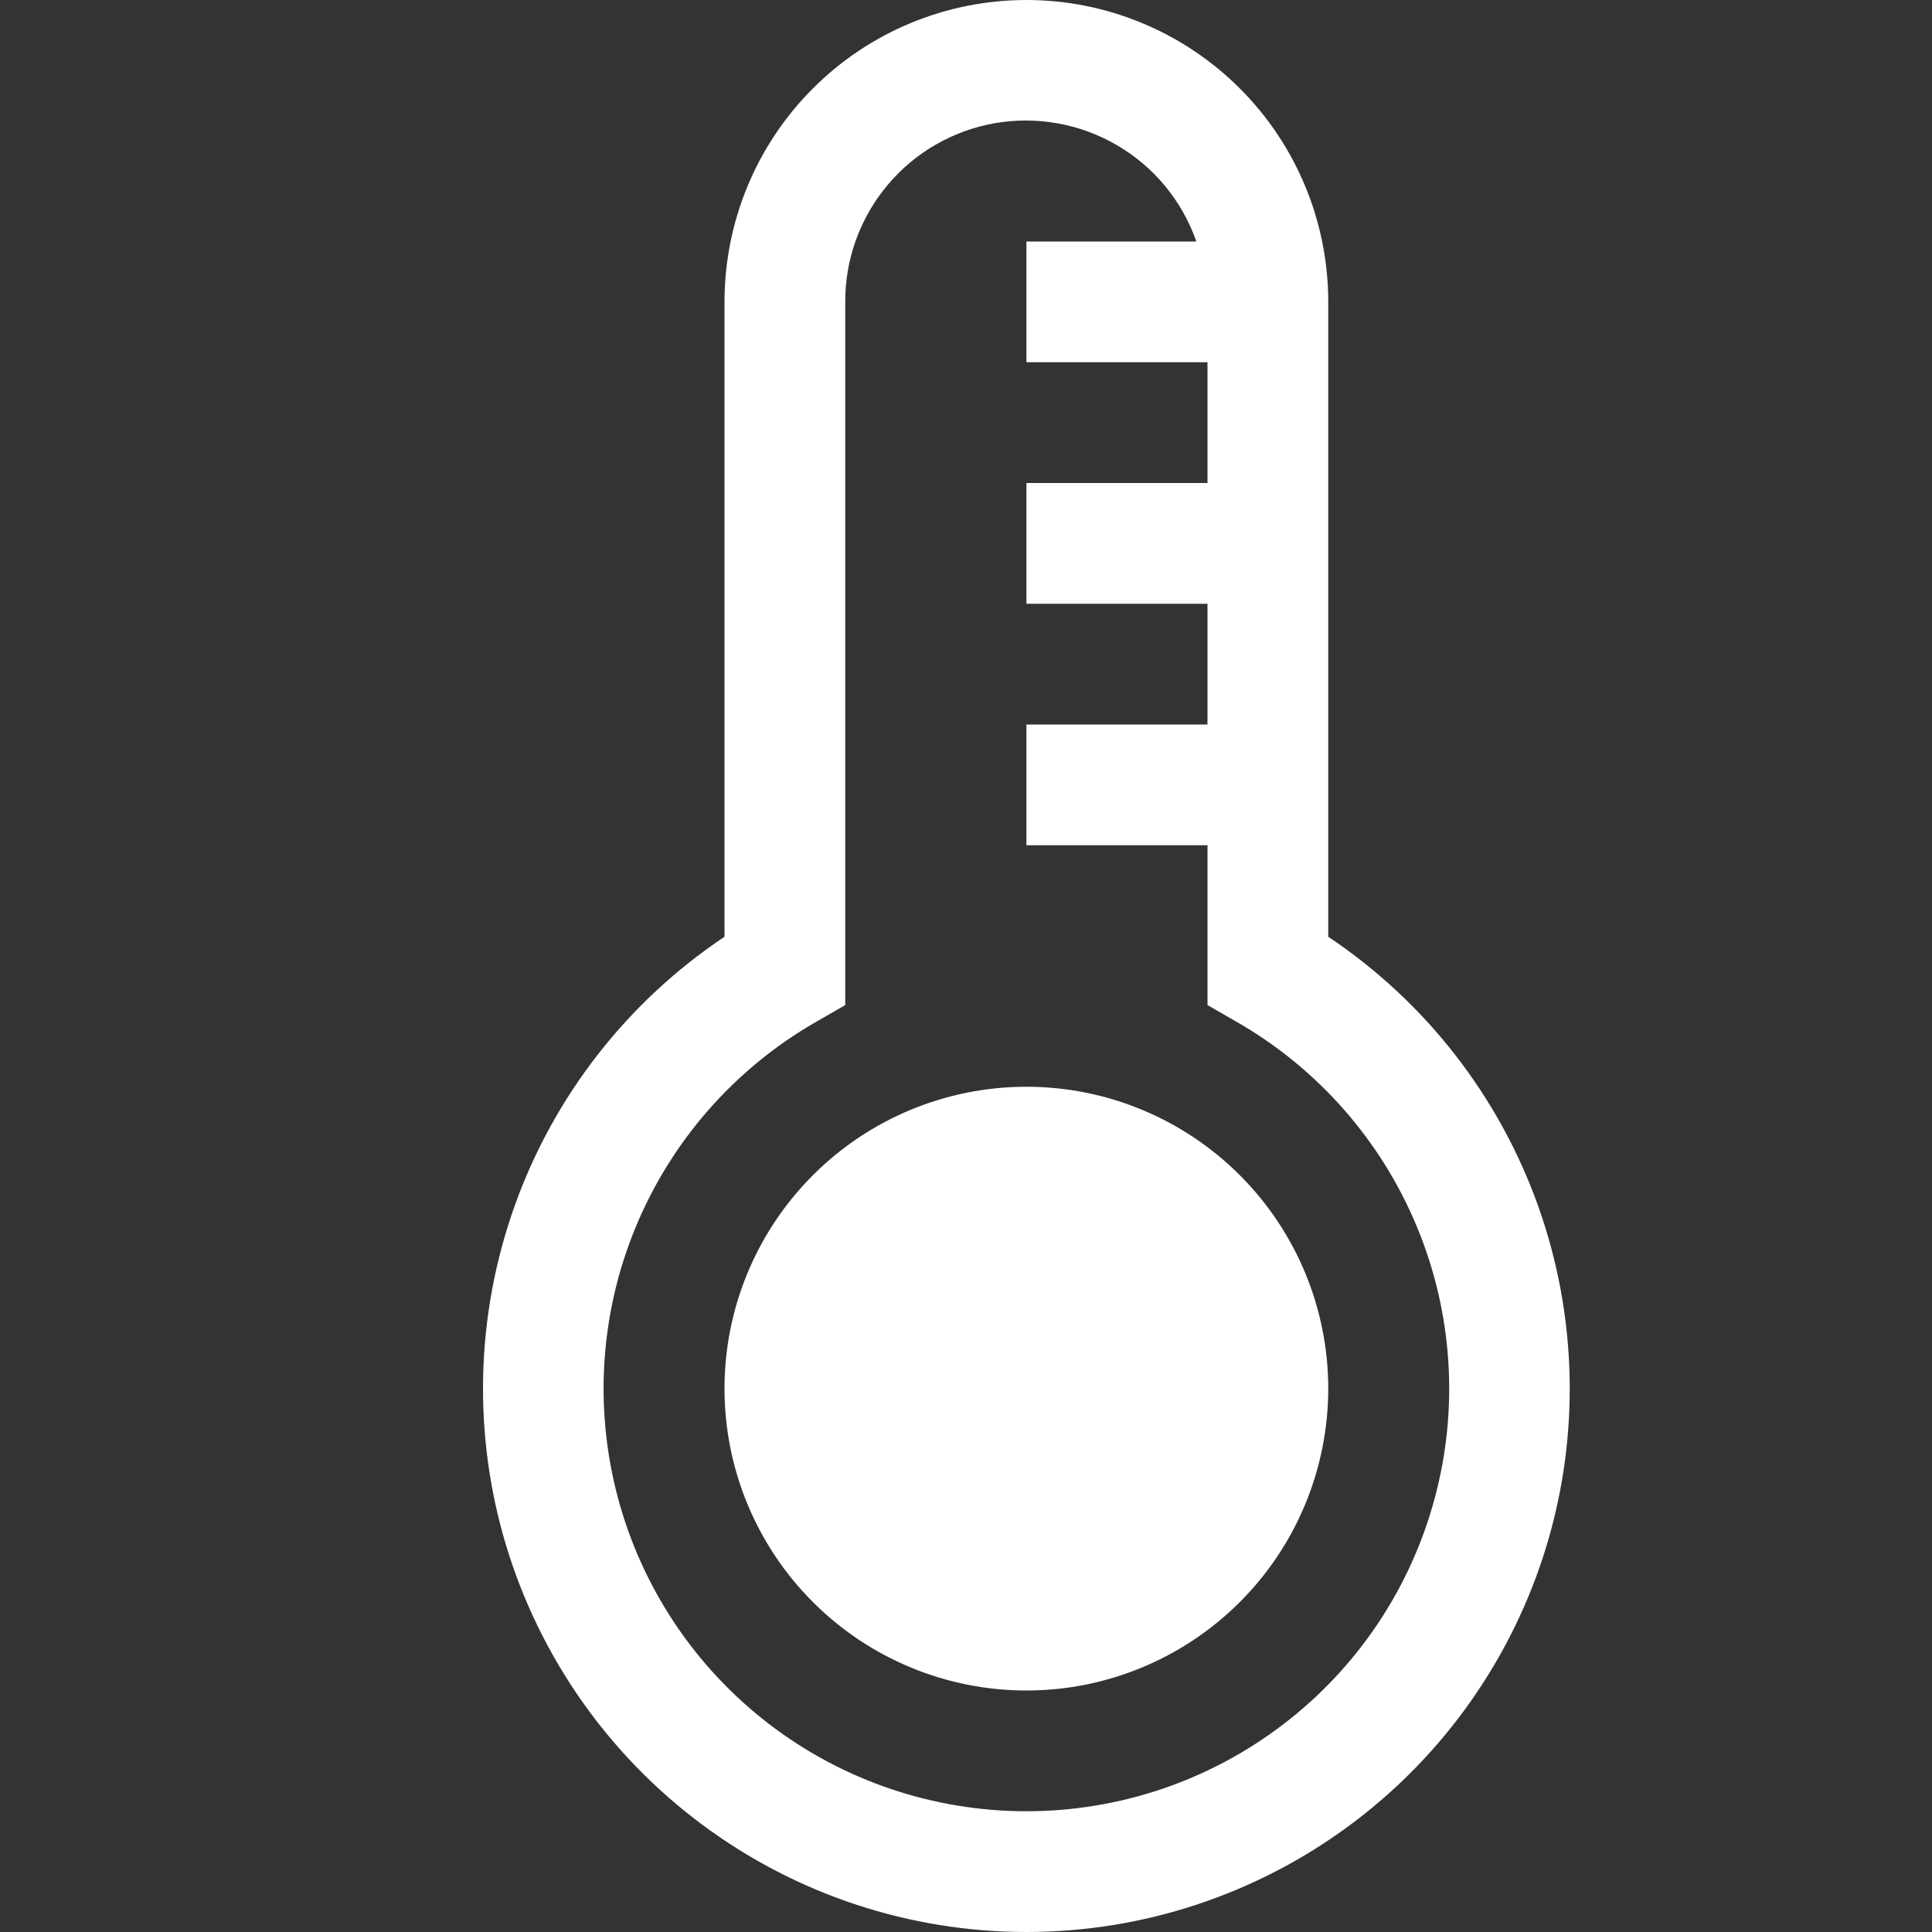 <svg width="22" height="22" viewBox="0 0 22 22" fill="none" xmlns="http://www.w3.org/2000/svg">
<rect x="0" y="0" width="22" height="22" fill="#333333" stroke="none"/>
<path d="M11.688 20.625C10.628 20.625 9.597 20.276 8.756 19.631C7.916 18.986 7.311 18.082 7.037 17.058C6.763 16.034 6.834 14.949 7.24 13.97C7.646 12.991 8.363 12.173 9.281 11.643L9.625 11.445V3.438C9.623 2.951 9.794 2.48 10.107 2.107C10.419 1.734 10.854 1.485 11.333 1.402C11.813 1.32 12.306 1.41 12.725 1.657C13.145 1.903 13.463 2.291 13.623 2.75H11.688V4.125H13.75V5.5H11.688V6.875H13.75V8.25H11.688V9.625H13.75V11.445L14.094 11.643C15.012 12.173 15.729 12.991 16.135 13.97C16.541 14.949 16.613 16.034 16.338 17.058C16.064 18.082 15.46 18.986 14.618 19.631C13.778 20.276 12.747 20.625 11.688 20.625ZM15.125 10.667V3.438C15.125 2.526 14.763 1.651 14.118 1.007C13.473 0.362 12.599 0 11.688 0C10.776 0 9.901 0.362 9.257 1.007C8.612 1.651 8.25 2.526 8.25 3.438V10.667C7.146 11.405 6.309 12.478 5.862 13.727C5.415 14.977 5.381 16.338 5.766 17.608C6.152 18.878 6.935 19.991 8.002 20.782C9.068 21.573 10.36 22 11.688 22C13.015 22 14.307 21.573 15.373 20.782C16.44 19.991 17.223 18.878 17.609 17.608C17.994 16.338 17.96 14.977 17.513 13.727C17.066 12.478 16.229 11.405 15.125 10.667Z" fill="white"/>
<path d="M11.688 12.375C12.599 12.375 13.473 12.737 14.118 13.382C14.763 14.027 15.125 14.901 15.125 15.812C15.125 16.724 14.763 17.599 14.118 18.243C13.473 18.888 12.599 19.25 11.688 19.25C10.776 19.25 9.901 18.888 9.257 18.243C8.612 17.599 8.25 16.724 8.25 15.812C8.25 14.901 8.612 14.027 9.257 13.382C9.901 12.737 10.776 12.375 11.688 12.375Z" fill="white"/>
</svg>
